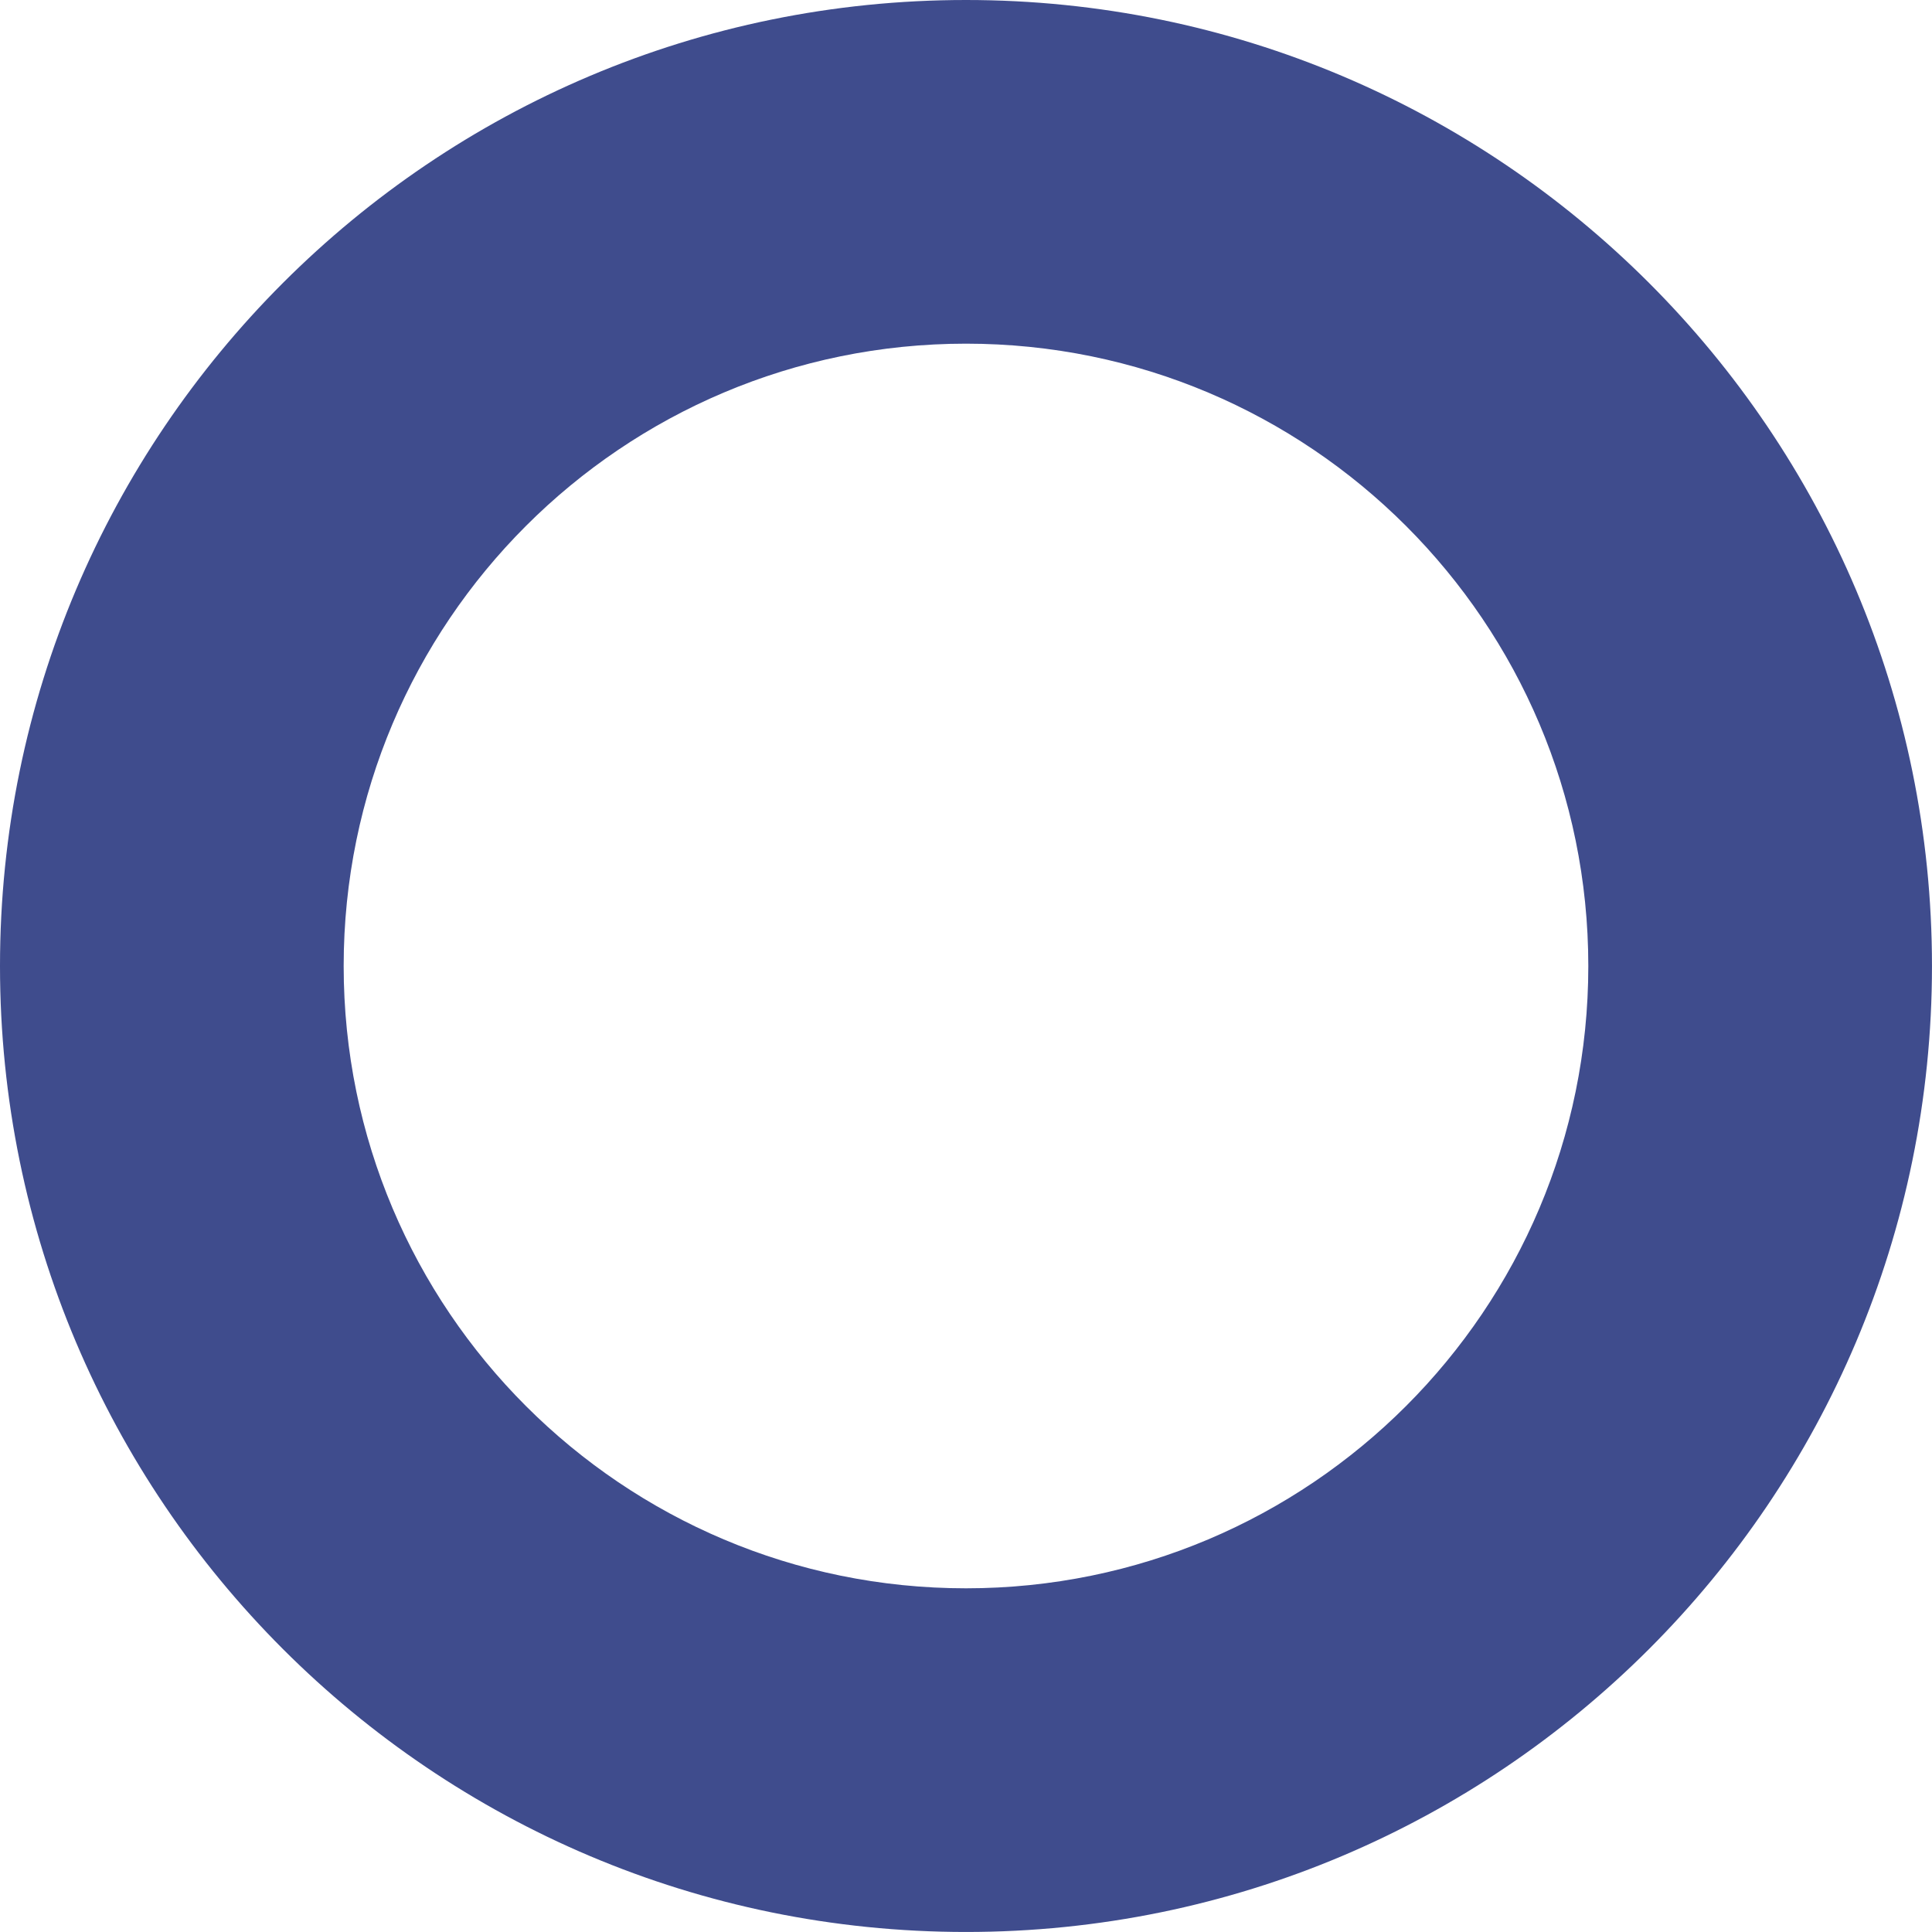 <?xml version="1.0" encoding="utf-8"?>
<!-- Generator: Adobe Illustrator 16.0.0, SVG Export Plug-In . SVG Version: 6.00 Build 0)  -->
<!DOCTYPE svg PUBLIC "-//W3C//DTD SVG 1.1//EN" "http://www.w3.org/Graphics/SVG/1.1/DTD/svg11.dtd">
<svg version="1.1" id="Layer_1" xmlns="http://www.w3.org/2000/svg" xmlns:xlink="http://www.w3.org/1999/xlink" x="0px" y="0px"
	 width="74.145px" height="74.145px" viewBox="0 0 74.145 74.145" enable-background="new 0 0 74.145 74.145" xml:space="preserve">
<path fill="#3F4C8D" d="M37.072,0C16.598,0,0,16.599,0,37.073c0,20.474,16.598,37.071,37.072,37.071s37.072-16.598,37.072-37.071
	C74.145,16.599,57.547,0,37.072,0z M37.072,60.955c-13.19,0-23.883-10.691-23.883-23.882s10.693-23.884,23.883-23.884
	s23.883,10.693,23.883,23.884S50.263,60.955,37.072,60.955z"/>
</svg>
